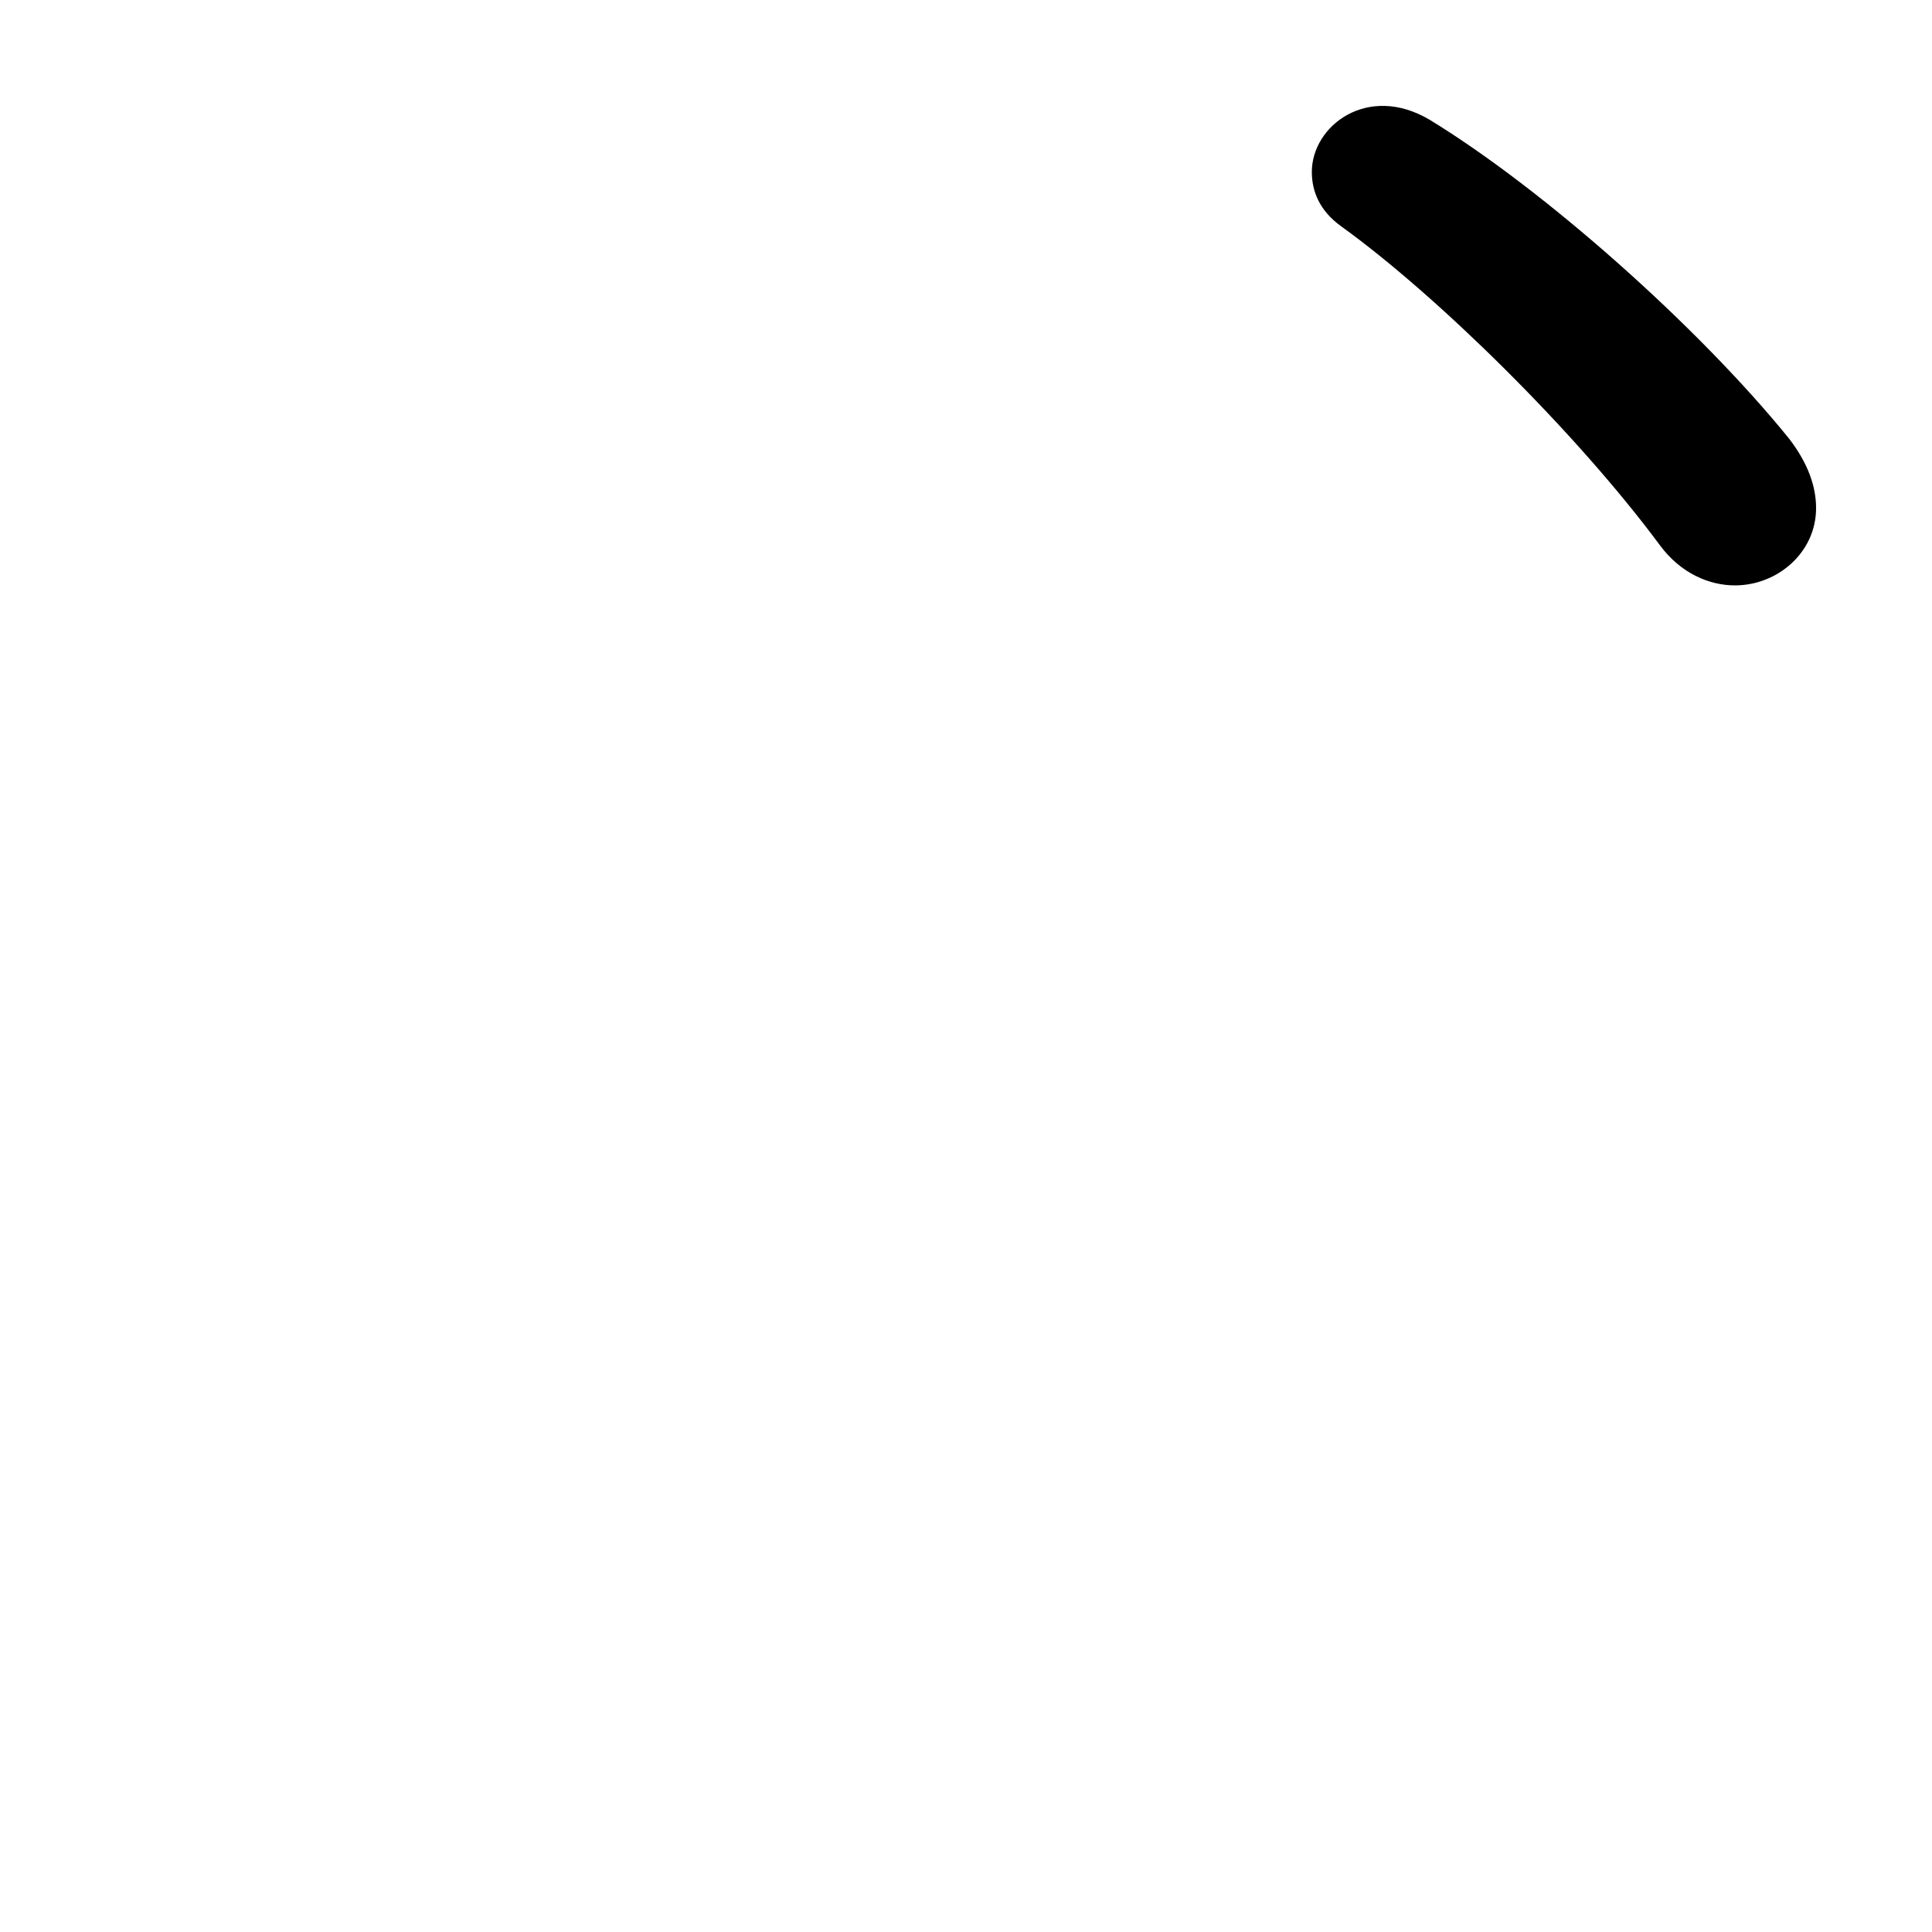 <svg xmlns="http://www.w3.org/2000/svg" viewBox="0 -44.0 50.0 50.0">
    <rect x="0" y="-44.0" width="50.0" height="50.0" fill="#808080" stroke="none"/>
    <g transform="scale(1, -1)">
        <!-- ボディの枠 -->
        <rect x="0" y="-6.0" width="50.0" height="50.0"
            stroke="white" fill="white"/>
        <!-- グリフ座標系の原点 -->
        <circle cx="0" cy="0" r="5" fill="white"/>
        <!-- グリフのアウトライン -->
        <g style="fill:black;stroke:#000000;stroke-width:0;stroke-linecap:round;stroke-linejoin:round;">
        <path d="M 34.7 38.15 C 37.2 36.35 40.8 32.8 42.95 29.9 C 43.5 29.15 44.25 28.85 44.9 28.85 C 46.0 28.85 47.0 29.7 47.0 30.85 C 47.0 31.4 46.8 32.0 46.3 32.65 C 43.95 35.55 39.95 39.1 37.0 40.9 C 35.4 41.85 33.95 40.75 33.95 39.55 C 33.95 39.05 34.15 38.55 34.7 38.15 Z"/>
    </g>
    </g>
</svg>
